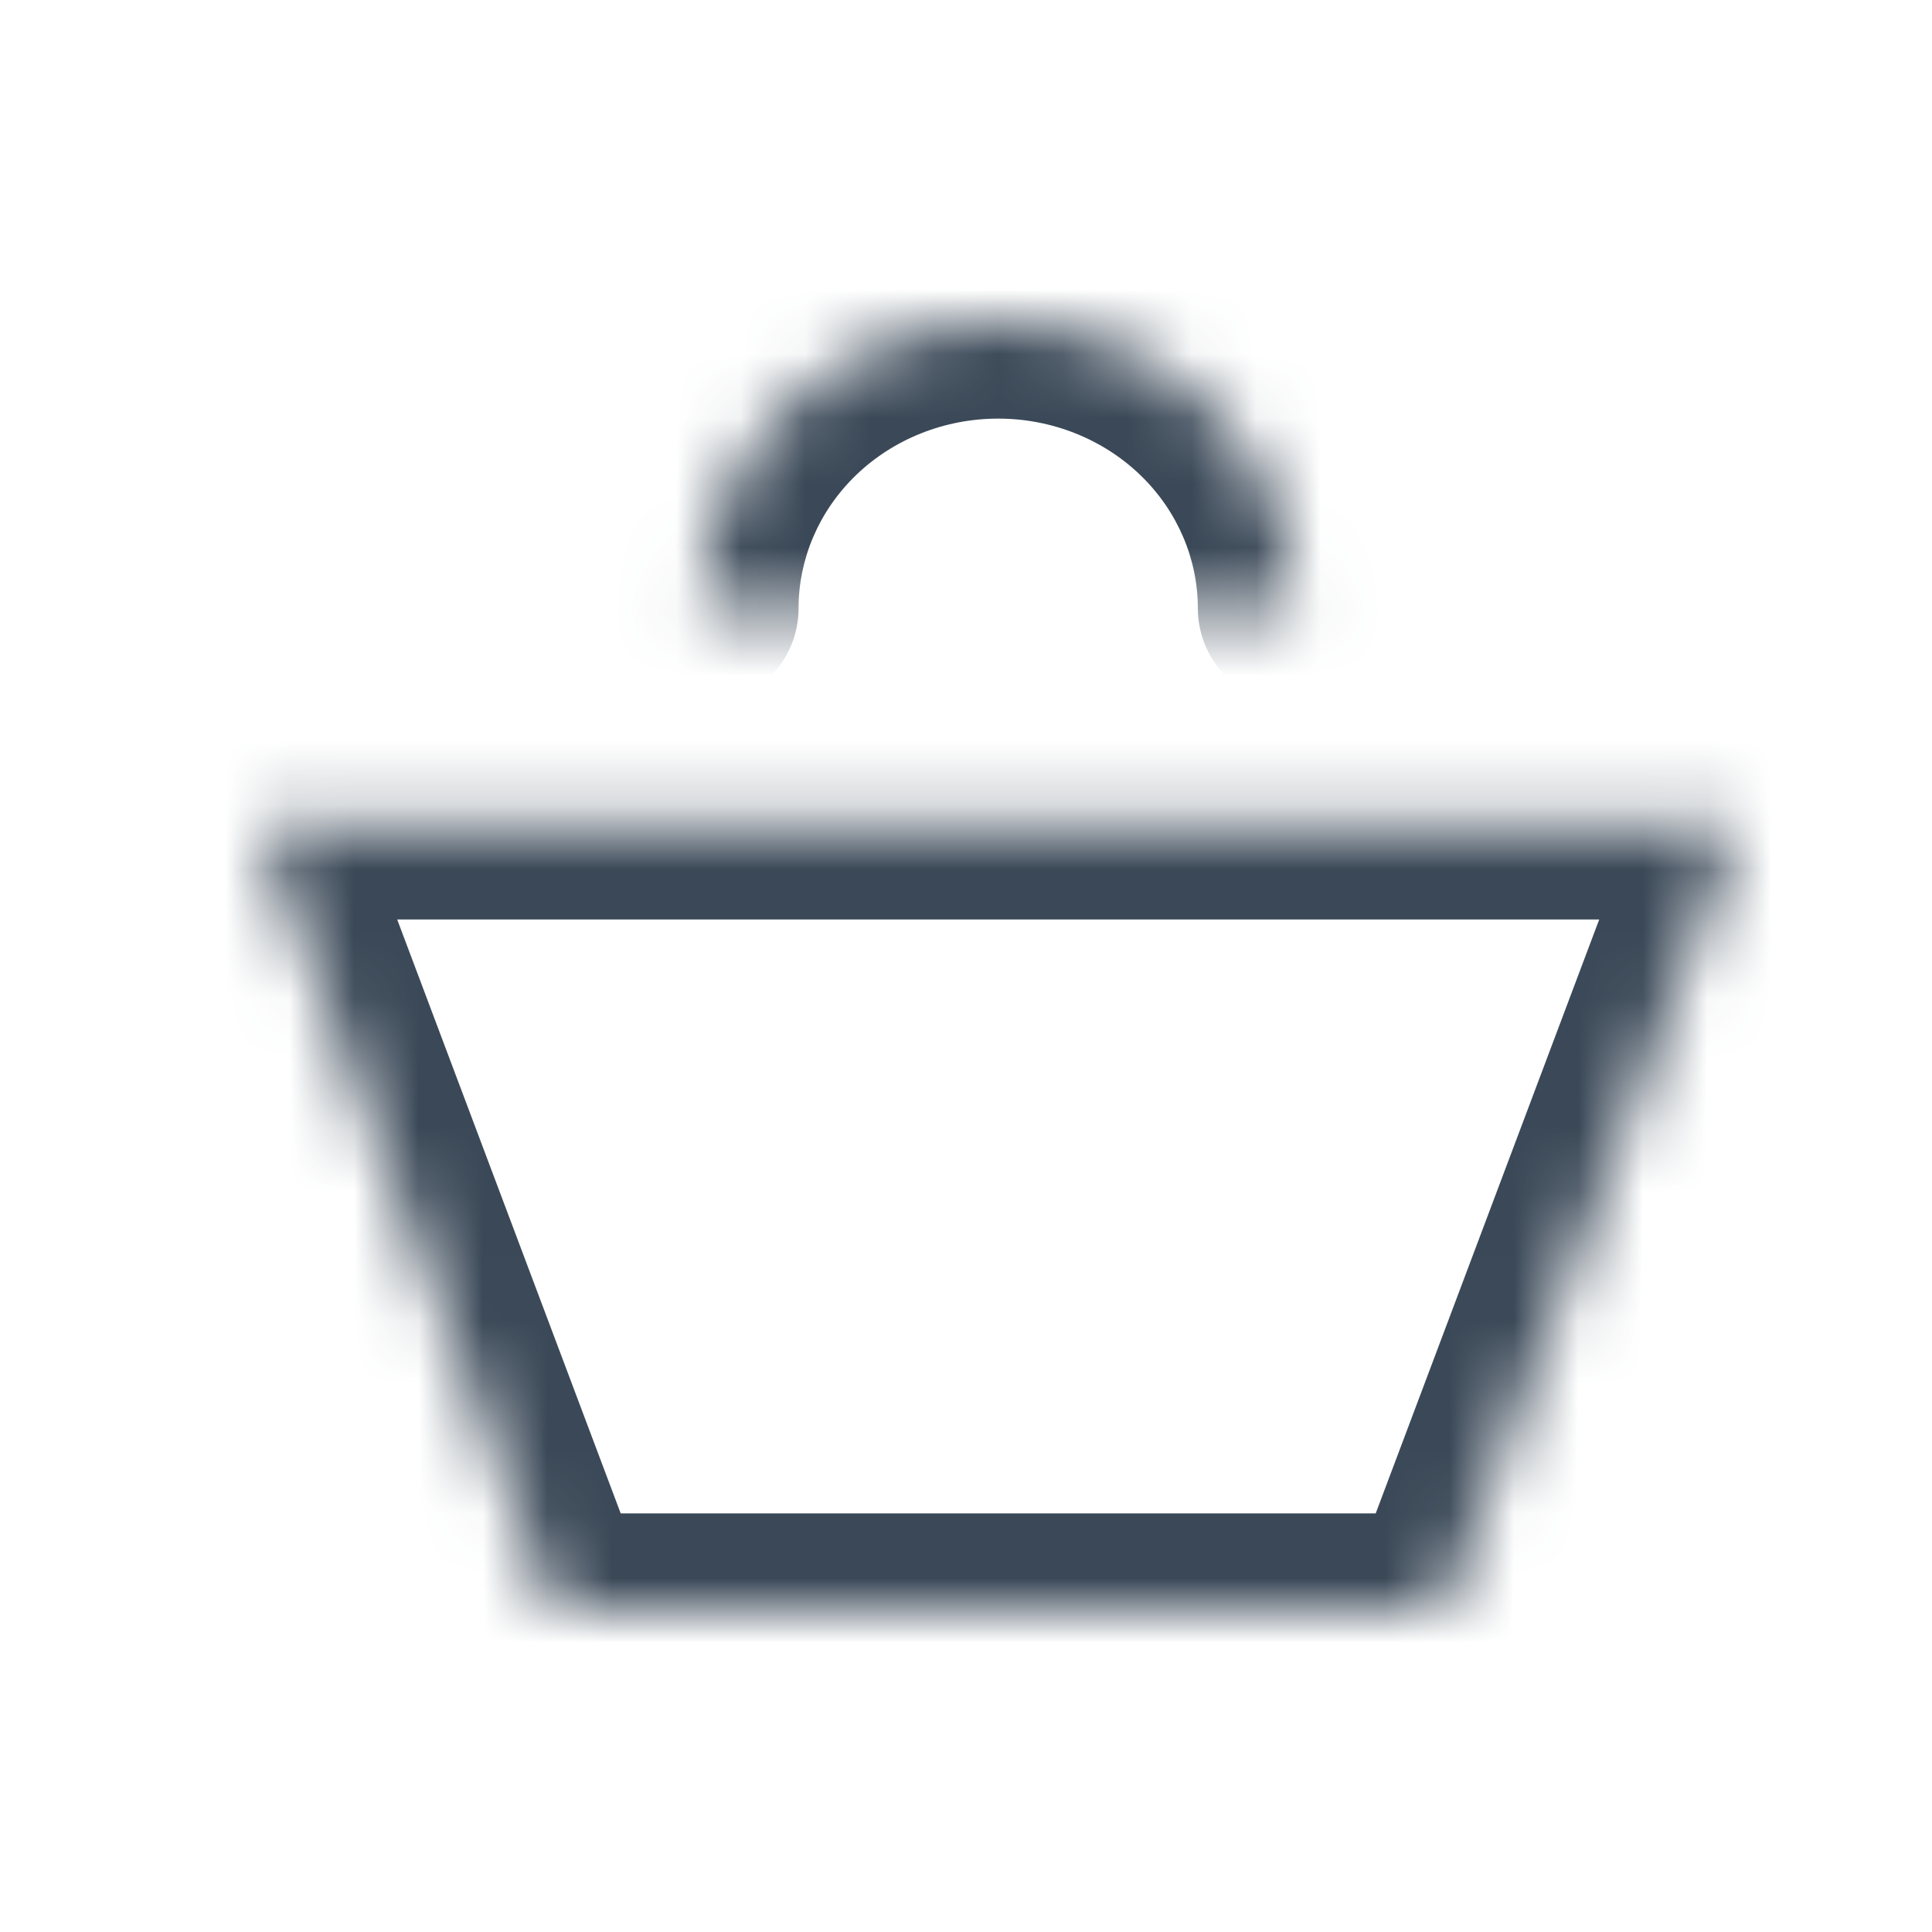 <svg width="30" height="30" viewBox="0 0 30 30" fill="none" xmlns="http://www.w3.org/2000/svg">
<mask id="path-1-inside-1_306_628" fill="white">
<path d="M4 12.778H27L22.4 25H8.6L4 12.778ZM20.1 9.444C20.1 8.266 19.615 7.135 18.753 6.302C17.89 5.468 16.72 5 15.5 5C14.28 5 13.11 5.468 12.247 6.302C11.385 7.135 10.9 8.266 10.9 9.444"/>
</mask>
<path d="M4 12.778V11.278C3.508 11.278 3.047 11.519 2.767 11.924C2.486 12.329 2.423 12.845 2.596 13.306L4 12.778ZM27 12.778L28.404 13.306C28.577 12.845 28.514 12.329 28.233 11.924C27.953 11.519 27.492 11.278 27 11.278V12.778ZM22.4 25V26.5C23.025 26.5 23.584 26.113 23.804 25.528L22.4 25ZM8.6 25L7.196 25.528C7.416 26.113 7.975 26.5 8.6 26.5V25ZM18.6 9.444C18.6 10.273 19.272 10.944 20.1 10.944C20.928 10.944 21.6 10.273 21.6 9.444H18.6ZM15.5 5V3.5V5ZM9.4 9.444C9.4 10.273 10.072 10.944 10.9 10.944C11.728 10.944 12.4 10.273 12.4 9.444H9.4ZM4 14.278H27V11.278H4V14.278ZM25.596 12.249L20.996 24.472L23.804 25.528L28.404 13.306L25.596 12.249ZM22.4 23.5H8.6V26.5H22.4V23.5ZM10.004 24.472L5.404 12.249L2.596 13.306L7.196 25.528L10.004 24.472ZM21.6 9.444C21.6 7.851 20.944 6.334 19.795 5.223L17.71 7.38C18.286 7.937 18.6 8.681 18.6 9.444H21.6ZM19.795 5.223C18.647 4.114 17.102 3.5 15.5 3.5V6.5C16.338 6.5 17.133 6.822 17.71 7.38L19.795 5.223ZM15.5 3.5C13.899 3.5 12.353 4.114 11.205 5.223L13.29 7.38C13.867 6.822 14.662 6.5 15.5 6.5V3.5ZM11.205 5.223C10.056 6.334 9.4 7.851 9.4 9.444H12.4C12.4 8.681 12.714 7.937 13.29 7.38L11.205 5.223Z" fill="#3A4857" mask="url(#path-1-inside-1_306_628)"/>
</svg>
